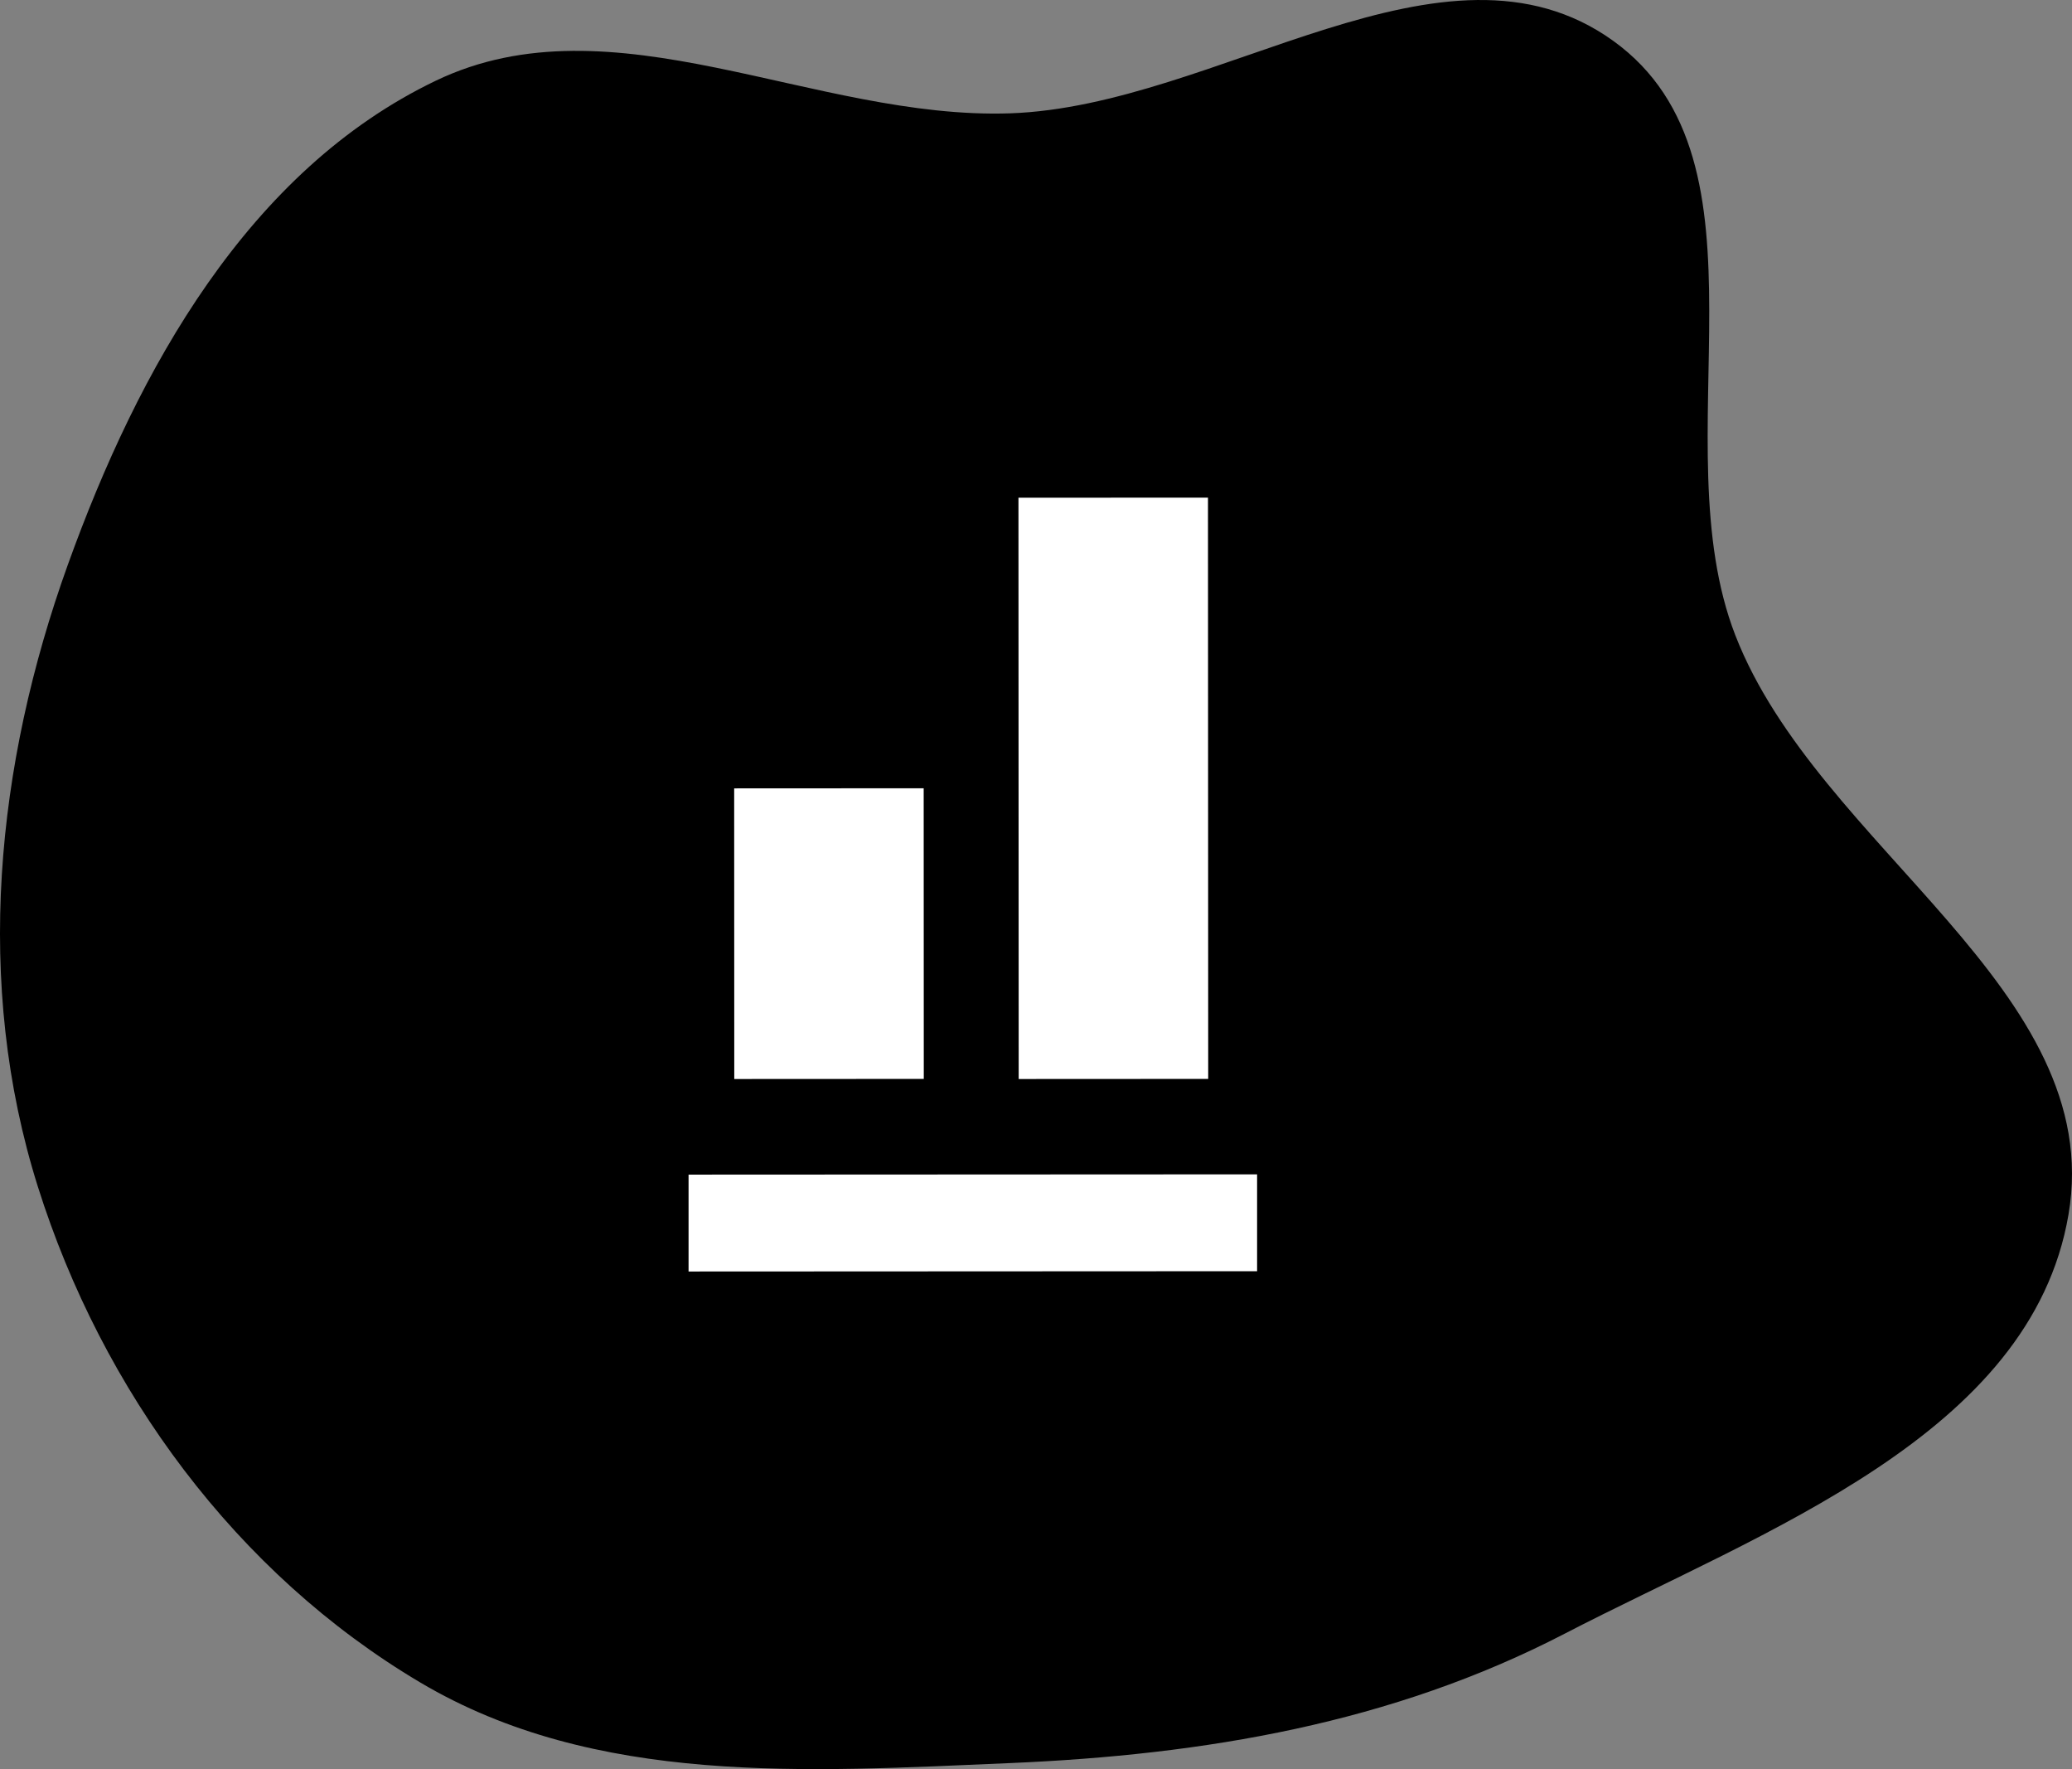 <svg width="82" height="70" viewBox="0 0 82 70" fill="none" xmlns="http://www.w3.org/2000/svg">
<rect x="0" y="0" width="82" height="70" fill="#808080" stroke="none"/>
<path fill-rule="evenodd" clip-rule="evenodd" d="M39.974 4.484C48.184 4.206 57.175 -3.181 63.842 1.615C70.503 6.408 65.708 17.485 68.675 25.133C71.944 33.559 83.385 39.154 81.861 48.061C80.367 56.795 69.786 60.567 61.915 64.645C55.08 68.186 47.666 69.434 39.974 69.761C31.931 70.103 23.556 70.677 16.632 66.572C9.348 62.254 4.044 55.027 1.498 46.953C-1.034 38.924 -0.167 30.265 2.685 22.344C5.469 14.608 9.835 6.744 17.252 3.191C24.265 -0.168 32.202 4.746 39.974 4.484Z" fill="#FF0000" style="fill:#FF0000;fill:color(display-p3 1 0 0);fill-opacity:1;"/>
<path fill-rule="evenodd" clip-rule="evenodd" d="M36.559 42.69L36.555 31.19L29.055 31.194L29.059 42.694L36.559 42.69Z" fill="white" style="fill:white;fill-opacity:1;"/>
<path fill-rule="evenodd" clip-rule="evenodd" d="M27.25 50.31L49.75 50.299L49.75 46.466L27.25 46.477L27.25 50.31ZM40.306 19.694L40.315 42.694L47.815 42.69L47.806 19.69L40.306 19.694Z" fill="white" style="fill:white;fill-opacity:1;"/>
</svg>
